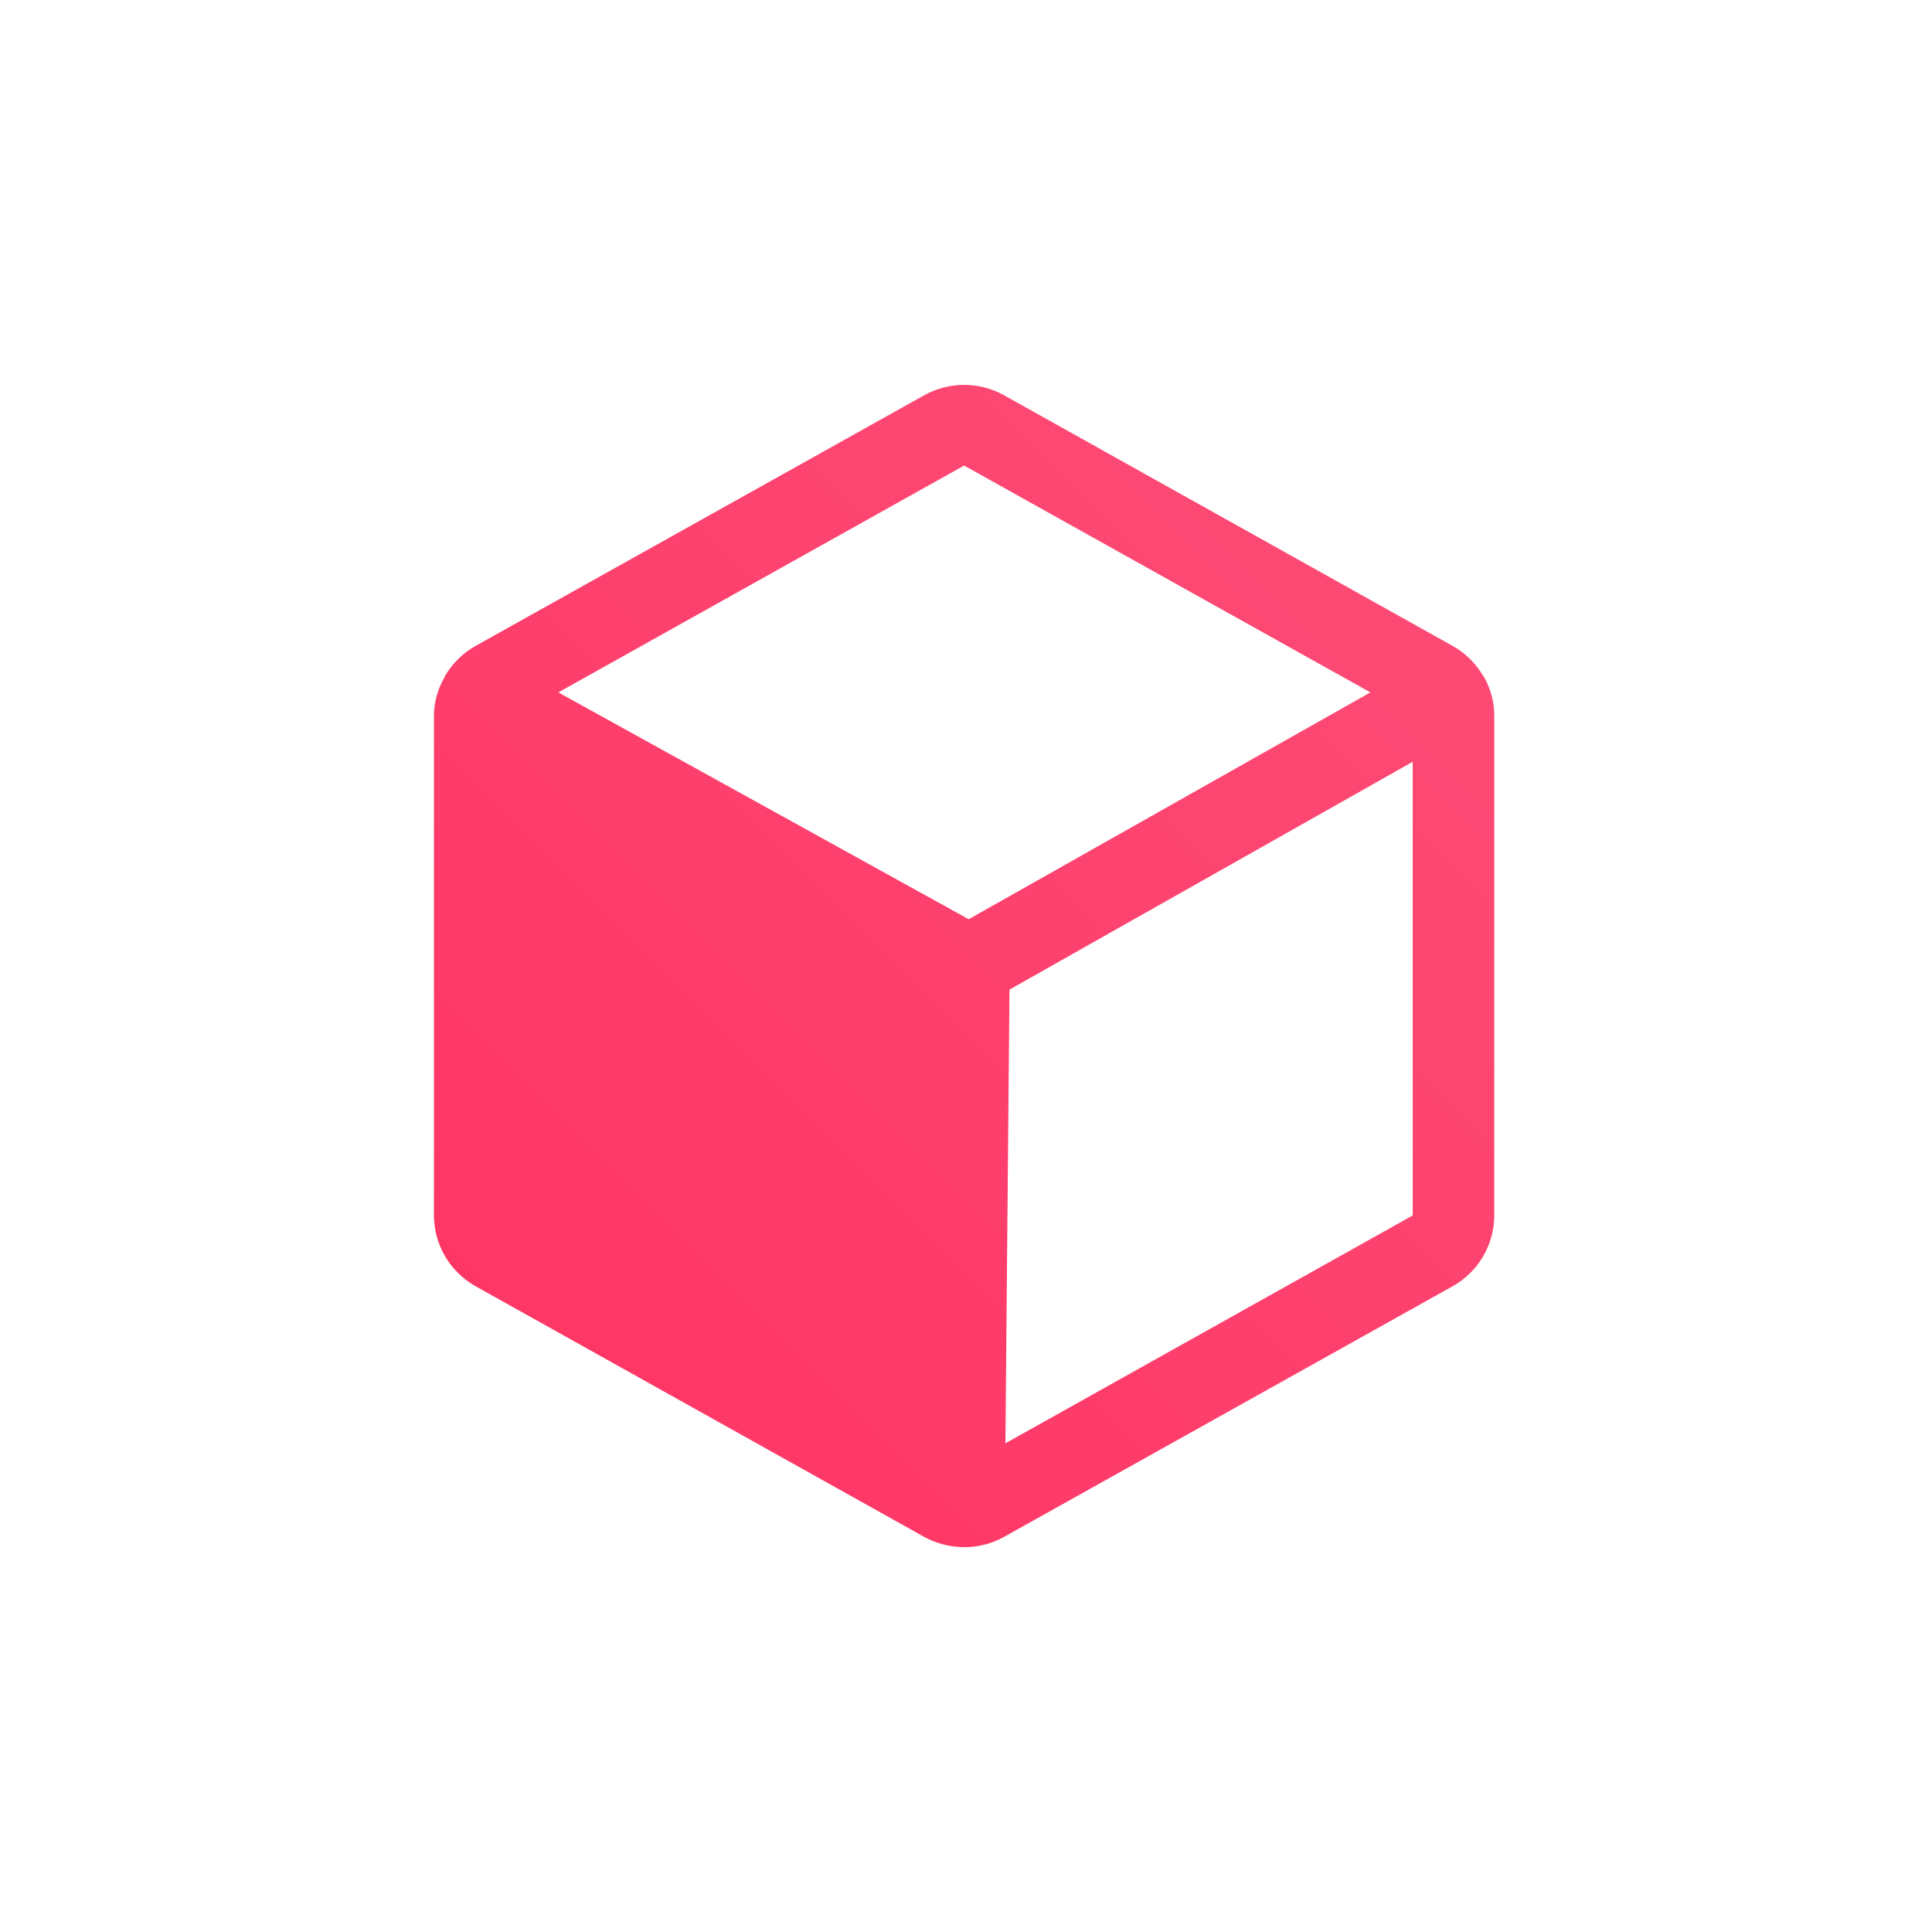 <svg width="512" height="512" viewBox="0 0 512 512" fill="none" xmlns="http://www.w3.org/2000/svg">
<path d="M393.163 179.198C393.127 179.198 393.093 179.184 393.067 179.159C393.042 179.134 393.028 179.099 393.028 179.064C391.075 175.762 388.279 173.031 384.922 171.147L266.037 104.724C262.816 102.938 259.189 102 255.5 102C251.811 102 248.183 102.938 244.962 104.724L126.078 171.147C122.721 173.03 119.925 175.762 117.972 179.064C117.972 179.099 117.958 179.133 117.933 179.159C117.907 179.184 117.873 179.198 117.837 179.198L117.837 179.466C115.969 182.593 114.989 186.163 115 189.799L115 322.107C115.007 325.932 116.036 329.687 117.982 332.988C119.929 336.288 122.722 339.017 126.078 340.894L244.962 407.316C247.955 408.938 251.283 409.856 254.689 410L256.581 410C259.898 409.834 263.133 408.916 266.037 407.316L384.922 340.894C388.277 339.017 391.071 336.288 393.017 332.988C394.964 329.687 395.993 325.932 396 322.107L396 189.799C396.02 186.078 395.04 182.418 393.163 179.198ZM256.716 243.608L147.964 183.492L255.5 123.376L363.171 183.492L256.716 243.608ZM374.384 322.107L266.443 382.492L267.523 262.26L374.384 201.876L374.384 322.107Z" fill="url(#paint0_linear_212_2)"/>
<defs>
<linearGradient id="paint0_linear_212_2" x1="76" y1="405.5" x2="377.5" y2="104" gradientUnits="userSpaceOnUse">
<stop stop-color="#FF3162"/>
<stop offset="1" stop-color="#FC4D77"/>
</linearGradient>
</defs>
</svg>
